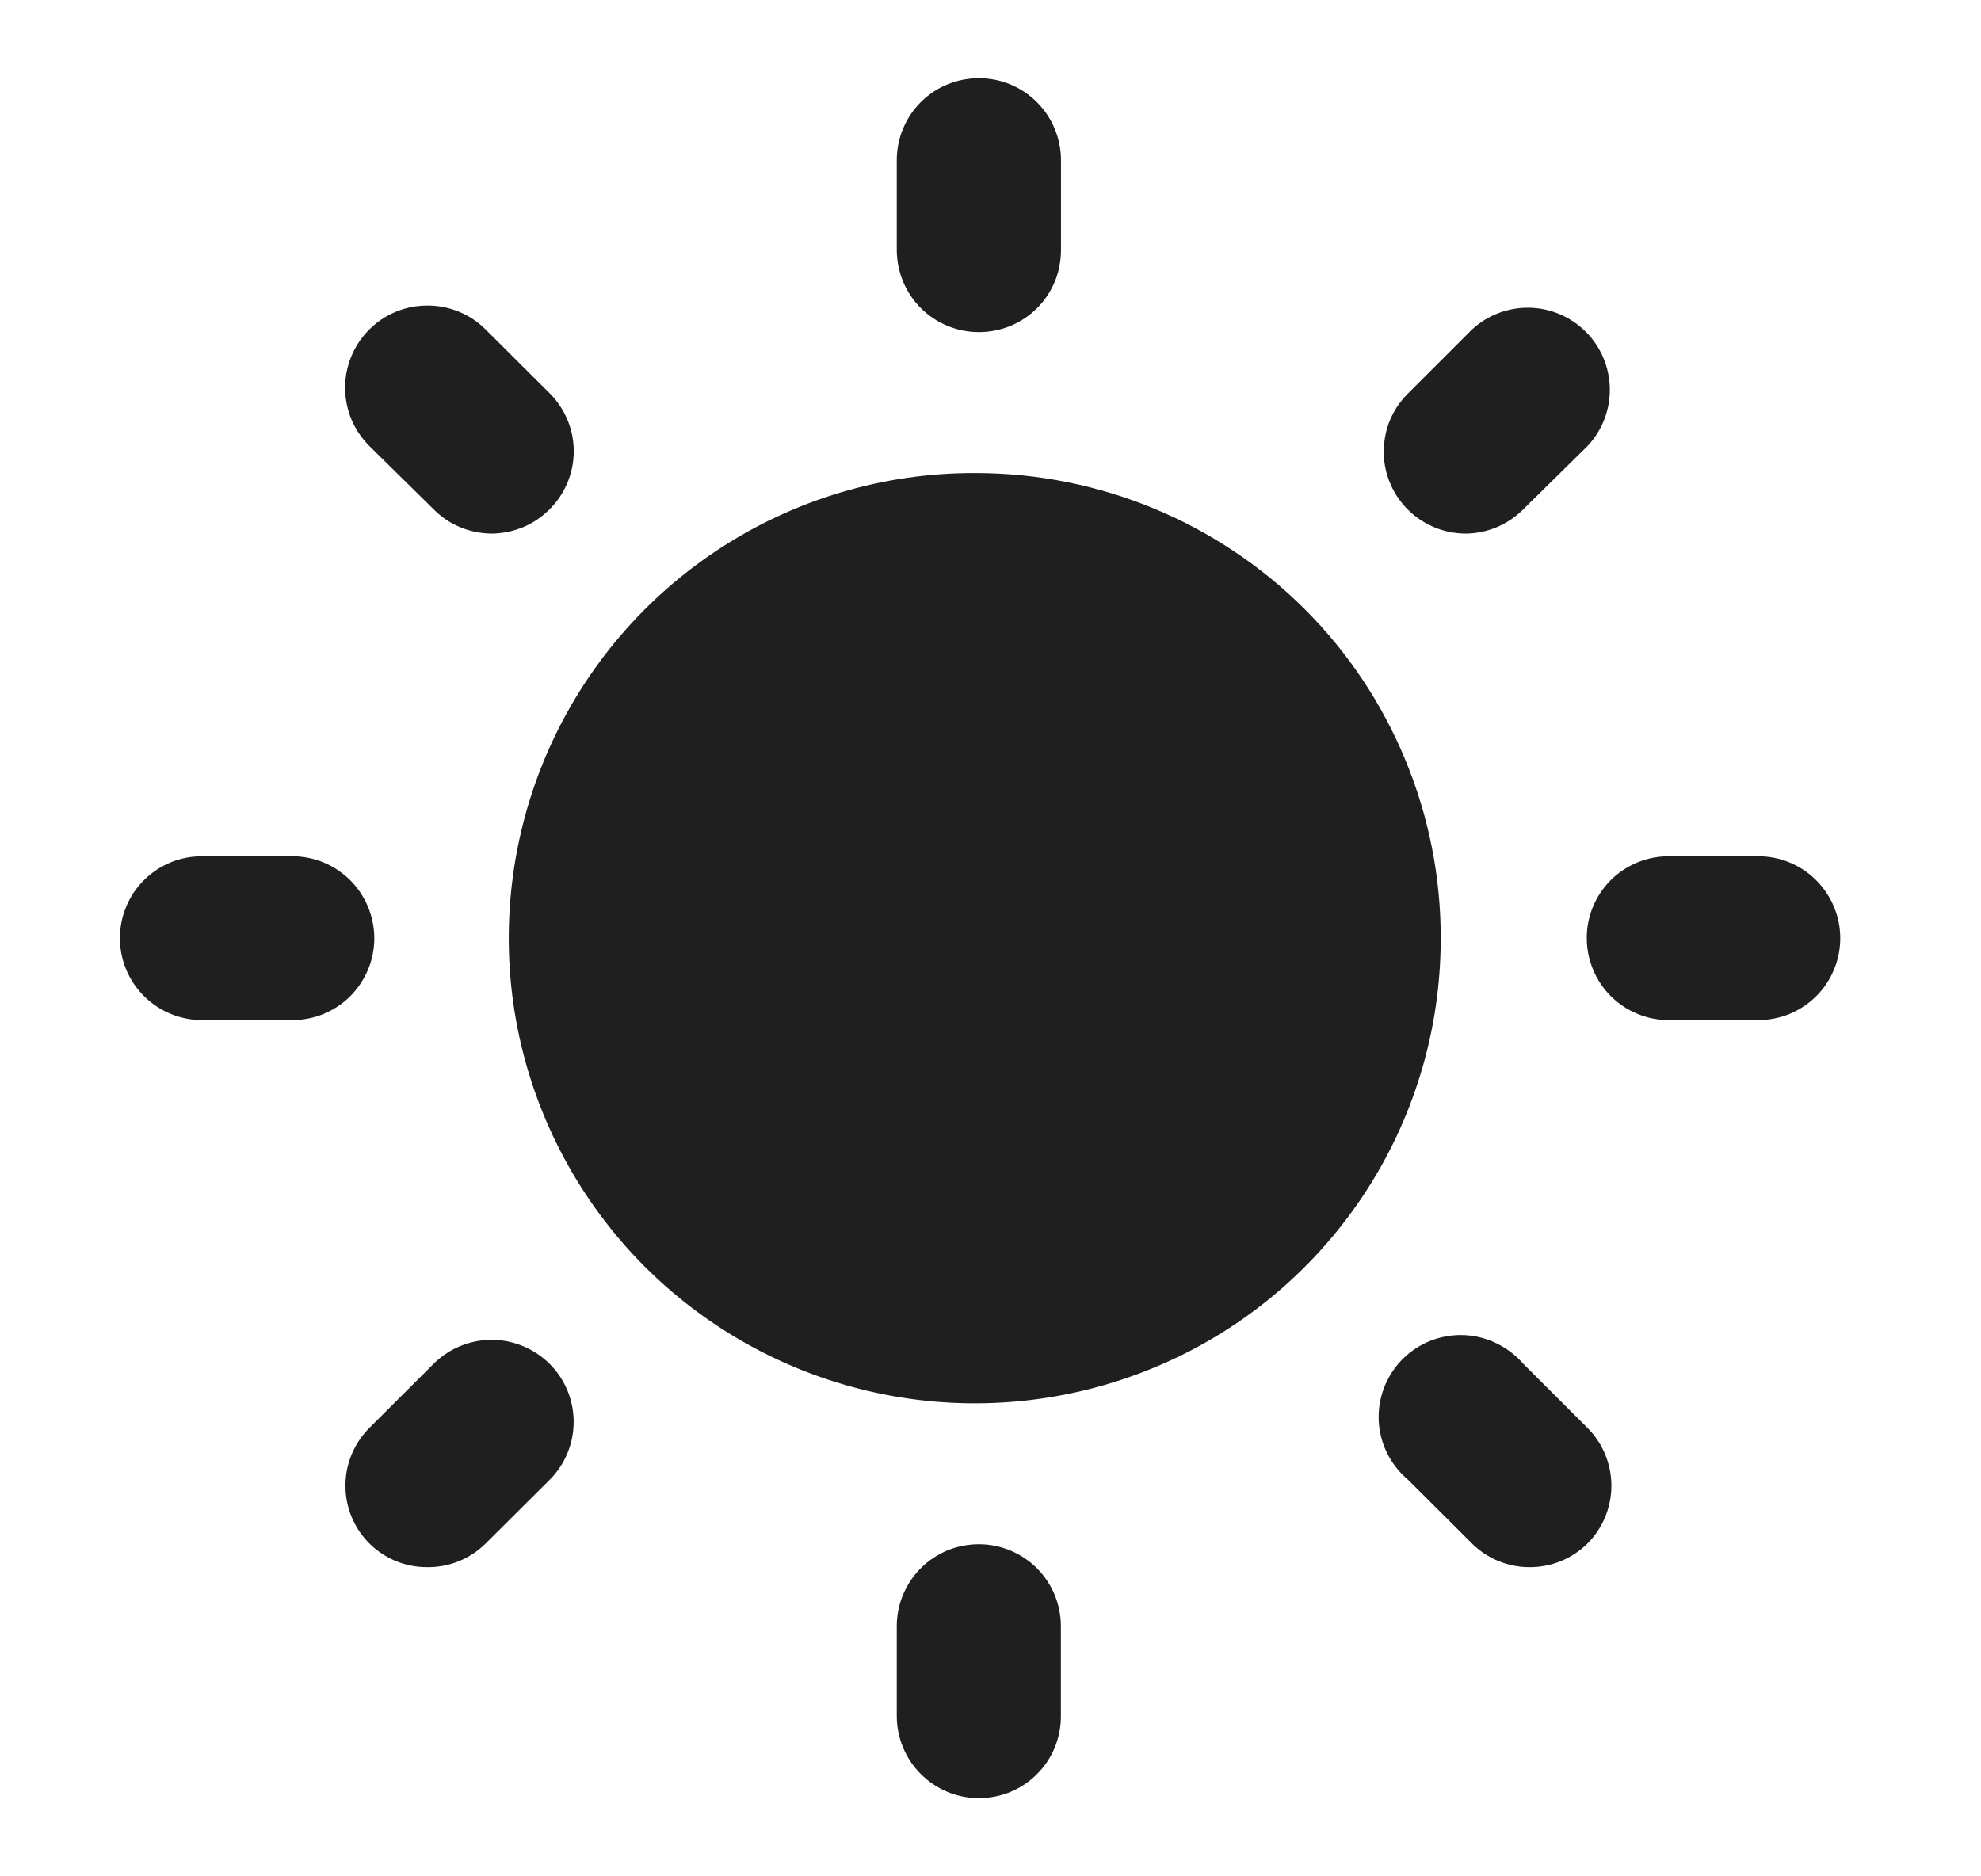 <svg width="19" height="18" viewBox="0 0 19 18" fill="none" xmlns="http://www.w3.org/2000/svg">
<path d="M13.818 9C13.819 9.884 13.557 10.748 13.066 11.482C12.574 12.216 11.876 12.788 11.058 13.124C10.241 13.461 9.342 13.549 8.475 13.376C7.608 13.203 6.812 12.778 6.186 12.153C5.561 11.528 5.136 10.732 4.964 9.865C4.793 8.998 4.883 8.1 5.222 7.284C5.562 6.468 6.136 5.771 6.873 5.282C7.609 4.793 8.474 4.534 9.357 4.538C10.541 4.538 11.677 5.008 12.515 5.845C12.929 6.259 13.257 6.751 13.48 7.293C13.704 7.834 13.819 8.414 13.818 9M2.802 9.786H1.938C1.729 9.786 1.529 9.703 1.381 9.556C1.234 9.409 1.15 9.209 1.15 9C1.15 8.897 1.17 8.794 1.21 8.699C1.249 8.603 1.307 8.516 1.381 8.443C1.454 8.37 1.541 8.313 1.636 8.273C1.732 8.234 1.834 8.214 1.938 8.214H2.802C3.011 8.214 3.211 8.297 3.359 8.444C3.506 8.591 3.589 8.791 3.59 9C3.59 9.103 3.57 9.206 3.53 9.301C3.49 9.397 3.432 9.484 3.359 9.557C3.286 9.63 3.199 9.687 3.104 9.727C3.008 9.766 2.906 9.786 2.802 9.786ZM16.863 9.786H16.005C15.797 9.786 15.597 9.703 15.449 9.556C15.302 9.408 15.219 9.208 15.219 9C15.218 8.897 15.239 8.794 15.278 8.699C15.318 8.603 15.376 8.516 15.449 8.443C15.522 8.37 15.609 8.313 15.705 8.273C15.8 8.234 15.903 8.214 16.006 8.214H16.863C17.072 8.214 17.272 8.297 17.419 8.444C17.567 8.592 17.65 8.792 17.65 9C17.65 9.103 17.63 9.206 17.59 9.301C17.551 9.397 17.493 9.484 17.419 9.557C17.346 9.63 17.259 9.687 17.164 9.727C17.068 9.766 16.966 9.786 16.863 9.786ZM9.389 3.186C9.18 3.186 8.98 3.103 8.832 2.956C8.685 2.809 8.602 2.609 8.601 2.4V1.536C8.601 1.433 8.621 1.33 8.661 1.235C8.701 1.139 8.759 1.052 8.832 0.979C8.905 0.906 8.992 0.848 9.088 0.809C9.184 0.77 9.286 0.75 9.39 0.75C9.598 0.75 9.798 0.833 9.945 0.98C10.093 1.128 10.176 1.328 10.176 1.536V2.4C10.176 2.503 10.156 2.606 10.117 2.701C10.077 2.797 10.019 2.884 9.946 2.957C9.873 3.03 9.786 3.087 9.69 3.127C9.595 3.166 9.492 3.186 9.389 3.186ZM9.389 17.25C9.18 17.25 8.98 17.167 8.833 17.02C8.685 16.873 8.602 16.673 8.601 16.465V15.6C8.601 15.497 8.621 15.394 8.661 15.299C8.701 15.203 8.759 15.117 8.832 15.043C8.905 14.97 8.992 14.913 9.087 14.873C9.183 14.834 9.285 14.814 9.389 14.814C9.597 14.814 9.797 14.897 9.945 15.044C10.092 15.192 10.175 15.392 10.175 15.6V16.464C10.176 16.567 10.155 16.67 10.116 16.765C10.076 16.861 10.018 16.948 9.945 17.02C9.872 17.094 9.785 17.151 9.689 17.191C9.594 17.23 9.492 17.25 9.389 17.25ZM4.715 5.119C4.611 5.118 4.508 5.097 4.412 5.057C4.316 5.017 4.229 4.957 4.156 4.883L3.542 4.278C3.431 4.168 3.355 4.027 3.325 3.874C3.294 3.721 3.31 3.562 3.37 3.417C3.43 3.273 3.531 3.15 3.661 3.063C3.791 2.976 3.944 2.93 4.101 2.931C4.311 2.931 4.512 3.014 4.659 3.162L5.274 3.775C5.42 3.922 5.503 4.121 5.503 4.329C5.503 4.537 5.42 4.736 5.274 4.883C5.201 4.957 5.114 5.017 5.018 5.057C4.922 5.097 4.819 5.118 4.715 5.119ZM14.668 15.034C14.461 15.034 14.264 14.952 14.117 14.806L13.503 14.194C13.356 14.07 13.259 13.897 13.231 13.707C13.203 13.517 13.246 13.323 13.352 13.162C13.457 13.001 13.618 12.885 13.803 12.835C13.989 12.784 14.186 12.804 14.358 12.889C14.456 12.938 14.541 13.003 14.613 13.086L15.227 13.699C15.373 13.846 15.455 14.045 15.455 14.253C15.455 14.46 15.373 14.659 15.227 14.806C15.153 14.879 15.066 14.937 14.97 14.976C14.874 15.015 14.772 15.035 14.668 15.034ZM14.062 5.119C13.945 5.119 13.83 5.094 13.725 5.044C13.619 4.995 13.526 4.922 13.451 4.832C13.377 4.742 13.324 4.637 13.295 4.524C13.267 4.411 13.264 4.293 13.287 4.178C13.316 4.025 13.393 3.885 13.504 3.775L14.117 3.162C14.267 3.023 14.465 2.948 14.669 2.952C14.873 2.956 15.067 3.04 15.211 3.184C15.355 3.329 15.437 3.524 15.44 3.728C15.443 3.932 15.367 4.129 15.227 4.278L14.613 4.883C14.467 5.031 14.269 5.116 14.062 5.119ZM4.101 15.034C3.997 15.035 3.894 15.015 3.798 14.976C3.703 14.937 3.615 14.879 3.542 14.806C3.395 14.659 3.313 14.46 3.313 14.253C3.313 14.045 3.395 13.846 3.542 13.699L4.156 13.086C4.229 13.012 4.316 12.954 4.412 12.914C4.508 12.874 4.611 12.853 4.715 12.853C4.819 12.853 4.921 12.874 5.017 12.914C5.113 12.954 5.2 13.012 5.274 13.086C5.42 13.233 5.502 13.432 5.502 13.64C5.502 13.848 5.42 14.047 5.274 14.194L4.659 14.806C4.586 14.879 4.498 14.937 4.403 14.976C4.307 15.015 4.204 15.035 4.101 15.034Z" fill="#1F1F1F"/>
</svg>

